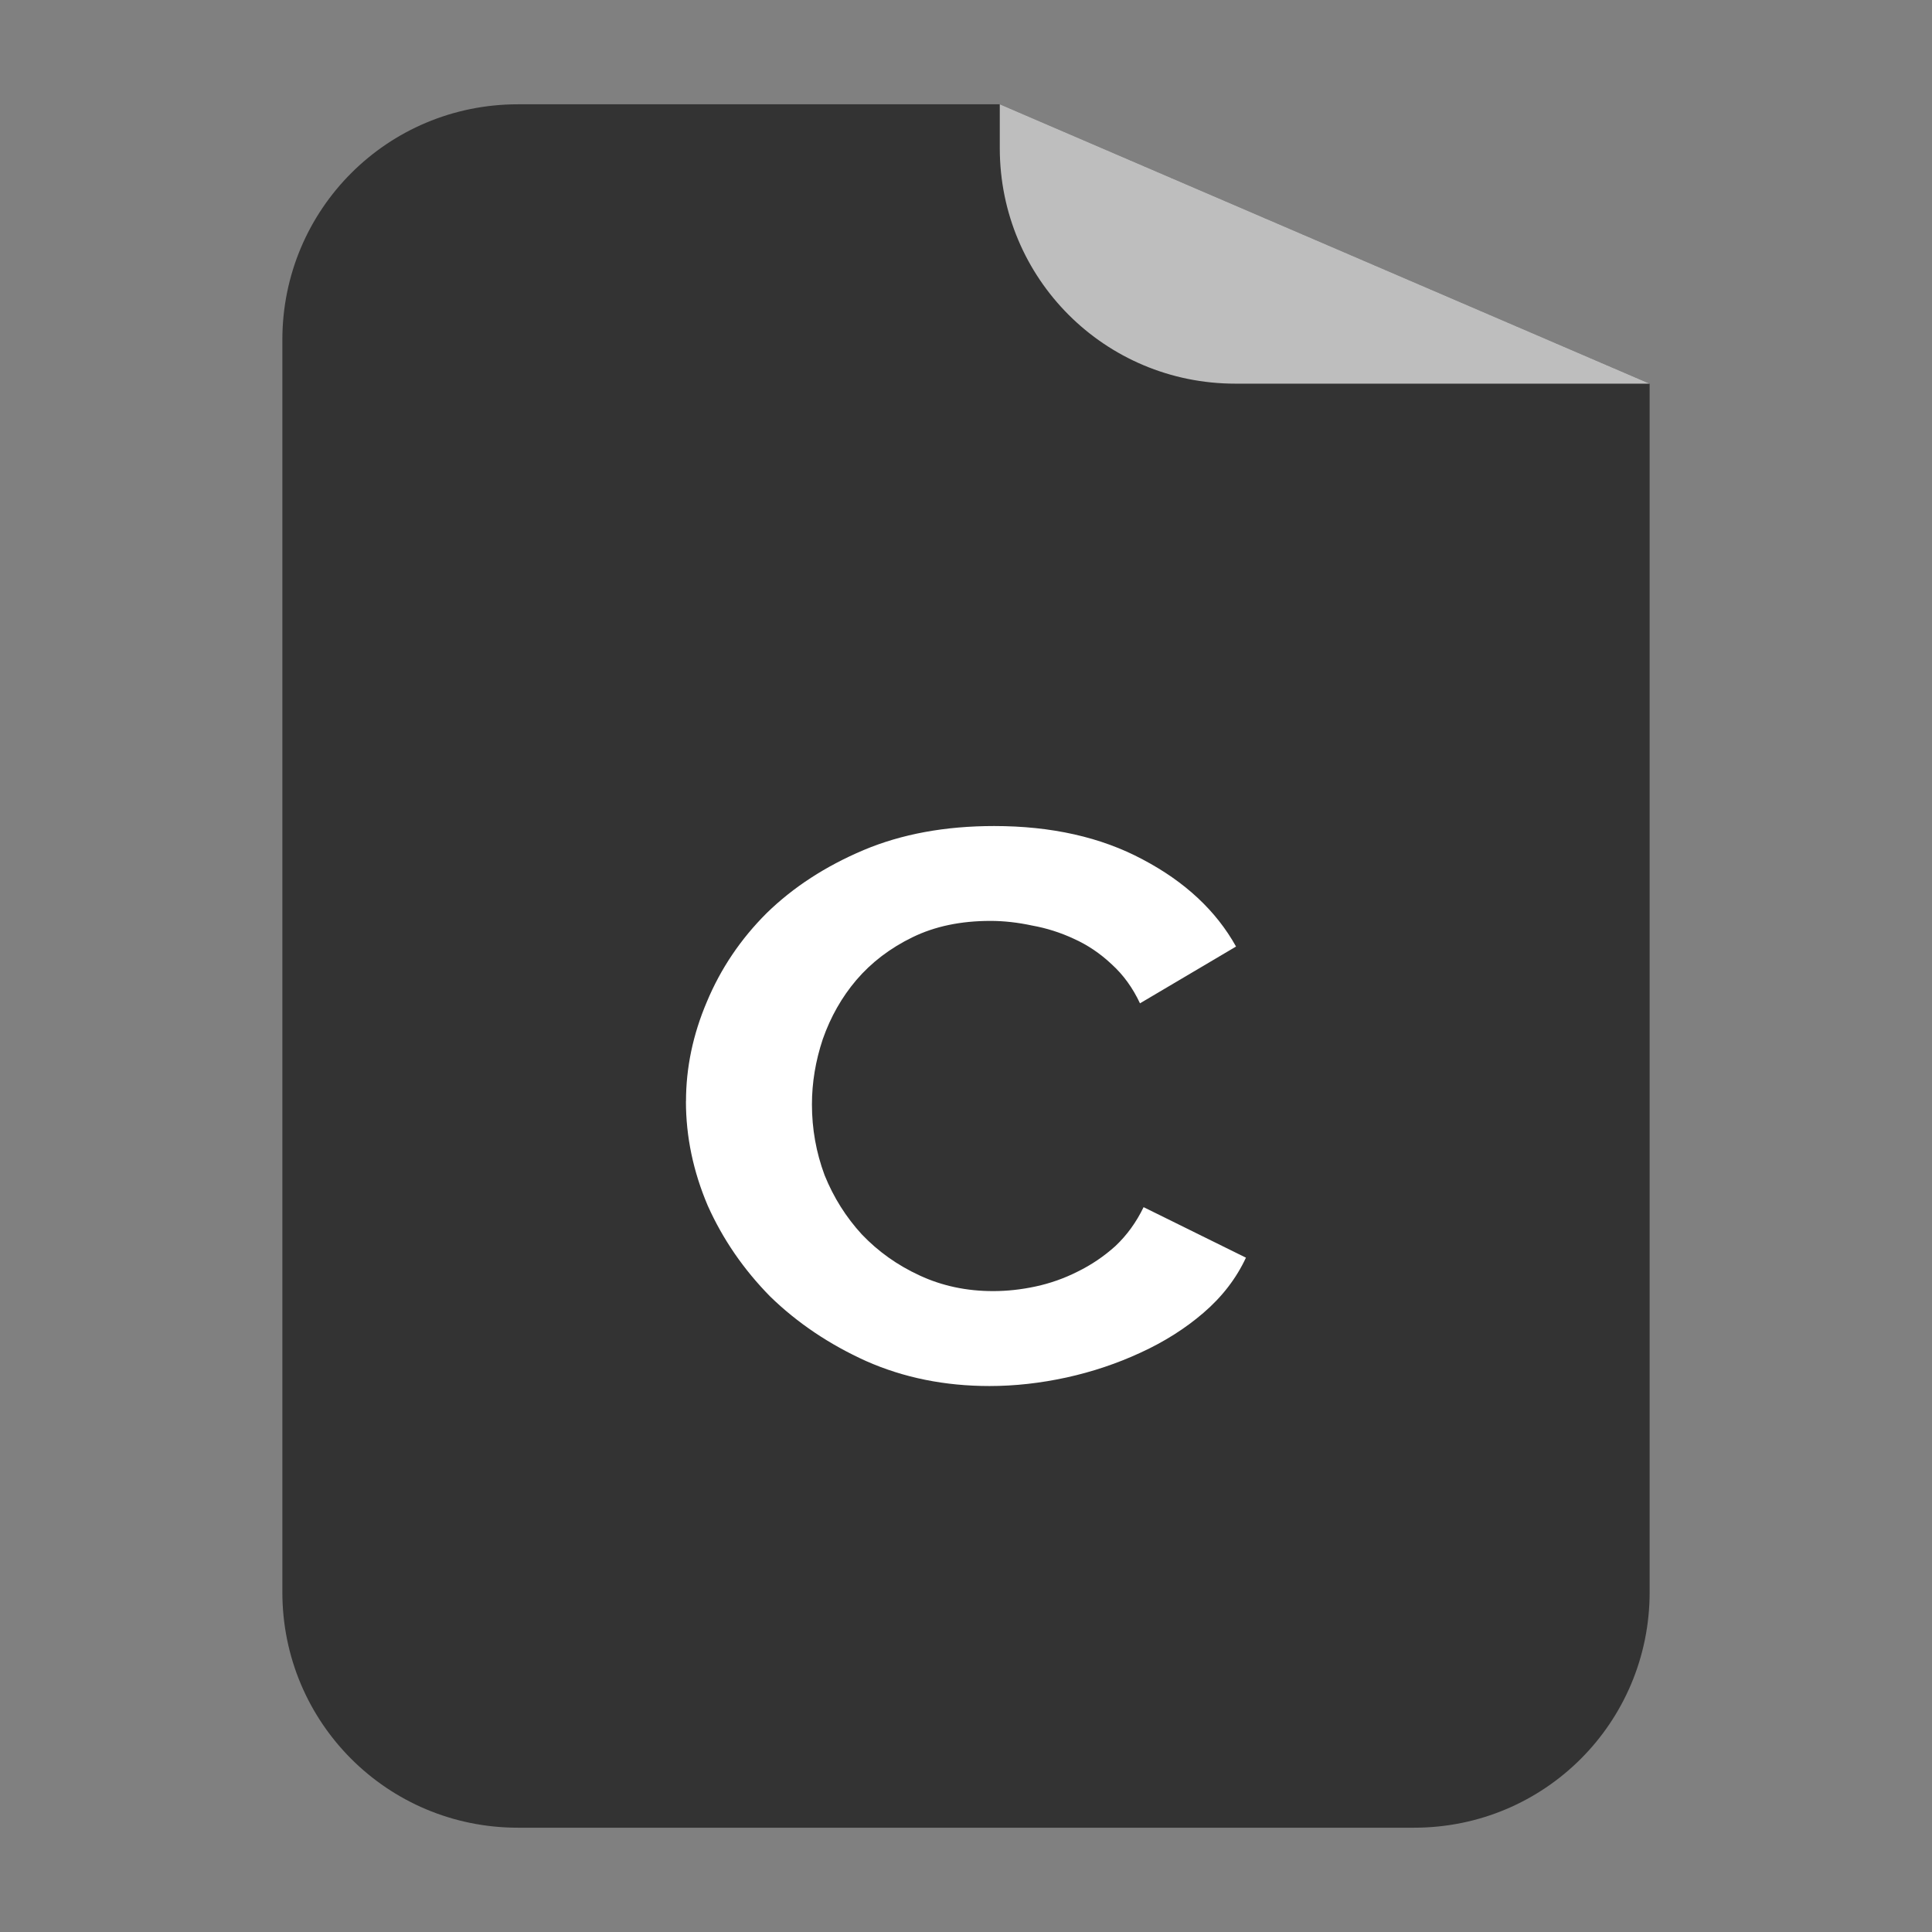 
<svg xmlns="http://www.w3.org/2000/svg" xmlns:xlink="http://www.w3.org/1999/xlink" width="128px" height="128px" viewBox="0 0 128 128" version="1.1">
<rect x="0" y="0" width="128" height="128" fill="#808080" stroke="none"/>
<g id="surface1">
<path style=" stroke:none;fill-rule:nonzero;fill:rgb(20%,20%,20%);fill-opacity:1;" d="M 34.312 6.91 C 25.668 6.91 18.707 13.871 18.707 22.516 L 18.707 105.484 C 18.707 114.129 25.668 121.09 34.312 121.09 L 93.688 121.09 C 102.332 121.09 109.293 114.129 109.293 105.484 L 109.293 25.418 L 66.238 6.91 Z M 95.285 6.988 C 96.34 7.098 97.359 7.305 98.34 7.609 C 97.359 7.305 96.34 7.098 95.285 6.988 Z M 98.34 7.609 C 99.805 8.062 101.176 8.727 102.422 9.566 C 101.176 8.727 99.805 8.062 98.34 7.609 Z M 103.625 10.465 C 104.012 10.781 104.375 11.121 104.73 11.473 C 104.375 11.121 104.012 10.781 103.625 10.465 Z M 103.625 10.465 "/>
<path style=" stroke:none;fill-rule:nonzero;fill:rgb(100%,100%,100%);fill-opacity:0.682;" d="M 109.293 25.418 L 66.238 6.91 L 66.238 9.812 C 66.238 18.457 73.199 25.418 81.844 25.418 Z M 109.293 25.418 "/>
<path style=" stroke:none;fill-rule:nonzero;fill:rgb(100%,100%,100%);fill-opacity:1;" d="M 45.449 72.965 C 45.449 70.734 45.91 68.535 46.832 66.371 C 47.75 64.172 49.07 62.215 50.793 60.496 C 52.555 58.777 54.695 57.387 57.215 56.32 C 59.738 55.258 62.621 54.727 65.863 54.727 C 69.664 54.727 72.945 55.465 75.707 56.941 C 78.508 58.418 80.57 60.34 81.891 62.711 L 75.527 66.473 C 75.043 65.441 74.422 64.586 73.664 63.898 C 72.902 63.176 72.062 62.609 71.141 62.195 C 70.262 61.785 69.34 61.492 68.383 61.32 C 67.422 61.113 66.5 61.012 65.617 61.012 C 63.656 61.012 61.938 61.371 60.457 62.094 C 58.973 62.816 57.734 63.762 56.734 64.93 C 55.773 66.062 55.031 67.367 54.512 68.844 C 54.031 70.289 53.793 71.73 53.793 73.172 C 53.793 74.789 54.07 76.352 54.633 77.863 C 55.23 79.34 56.055 80.645 57.094 81.777 C 58.176 82.914 59.453 83.824 60.938 84.508 C 62.418 85.195 64.039 85.539 65.797 85.539 C 66.719 85.539 67.66 85.438 68.621 85.23 C 69.582 85.023 70.5 84.699 71.383 84.254 C 72.301 83.805 73.141 83.238 73.902 82.551 C 74.664 81.832 75.285 80.973 75.766 79.977 L 82.547 83.324 C 81.906 84.699 80.969 85.918 79.727 86.984 C 78.527 88.016 77.145 88.891 75.582 89.609 C 74.023 90.332 72.383 90.883 70.66 91.262 C 68.941 91.637 67.238 91.828 65.559 91.828 C 62.598 91.828 59.875 91.277 57.395 90.18 C 54.953 89.078 52.832 87.652 51.031 85.902 C 49.27 84.113 47.887 82.105 46.887 79.871 C 45.926 77.605 45.445 75.305 45.445 72.969 "/>
</g>
</svg>
